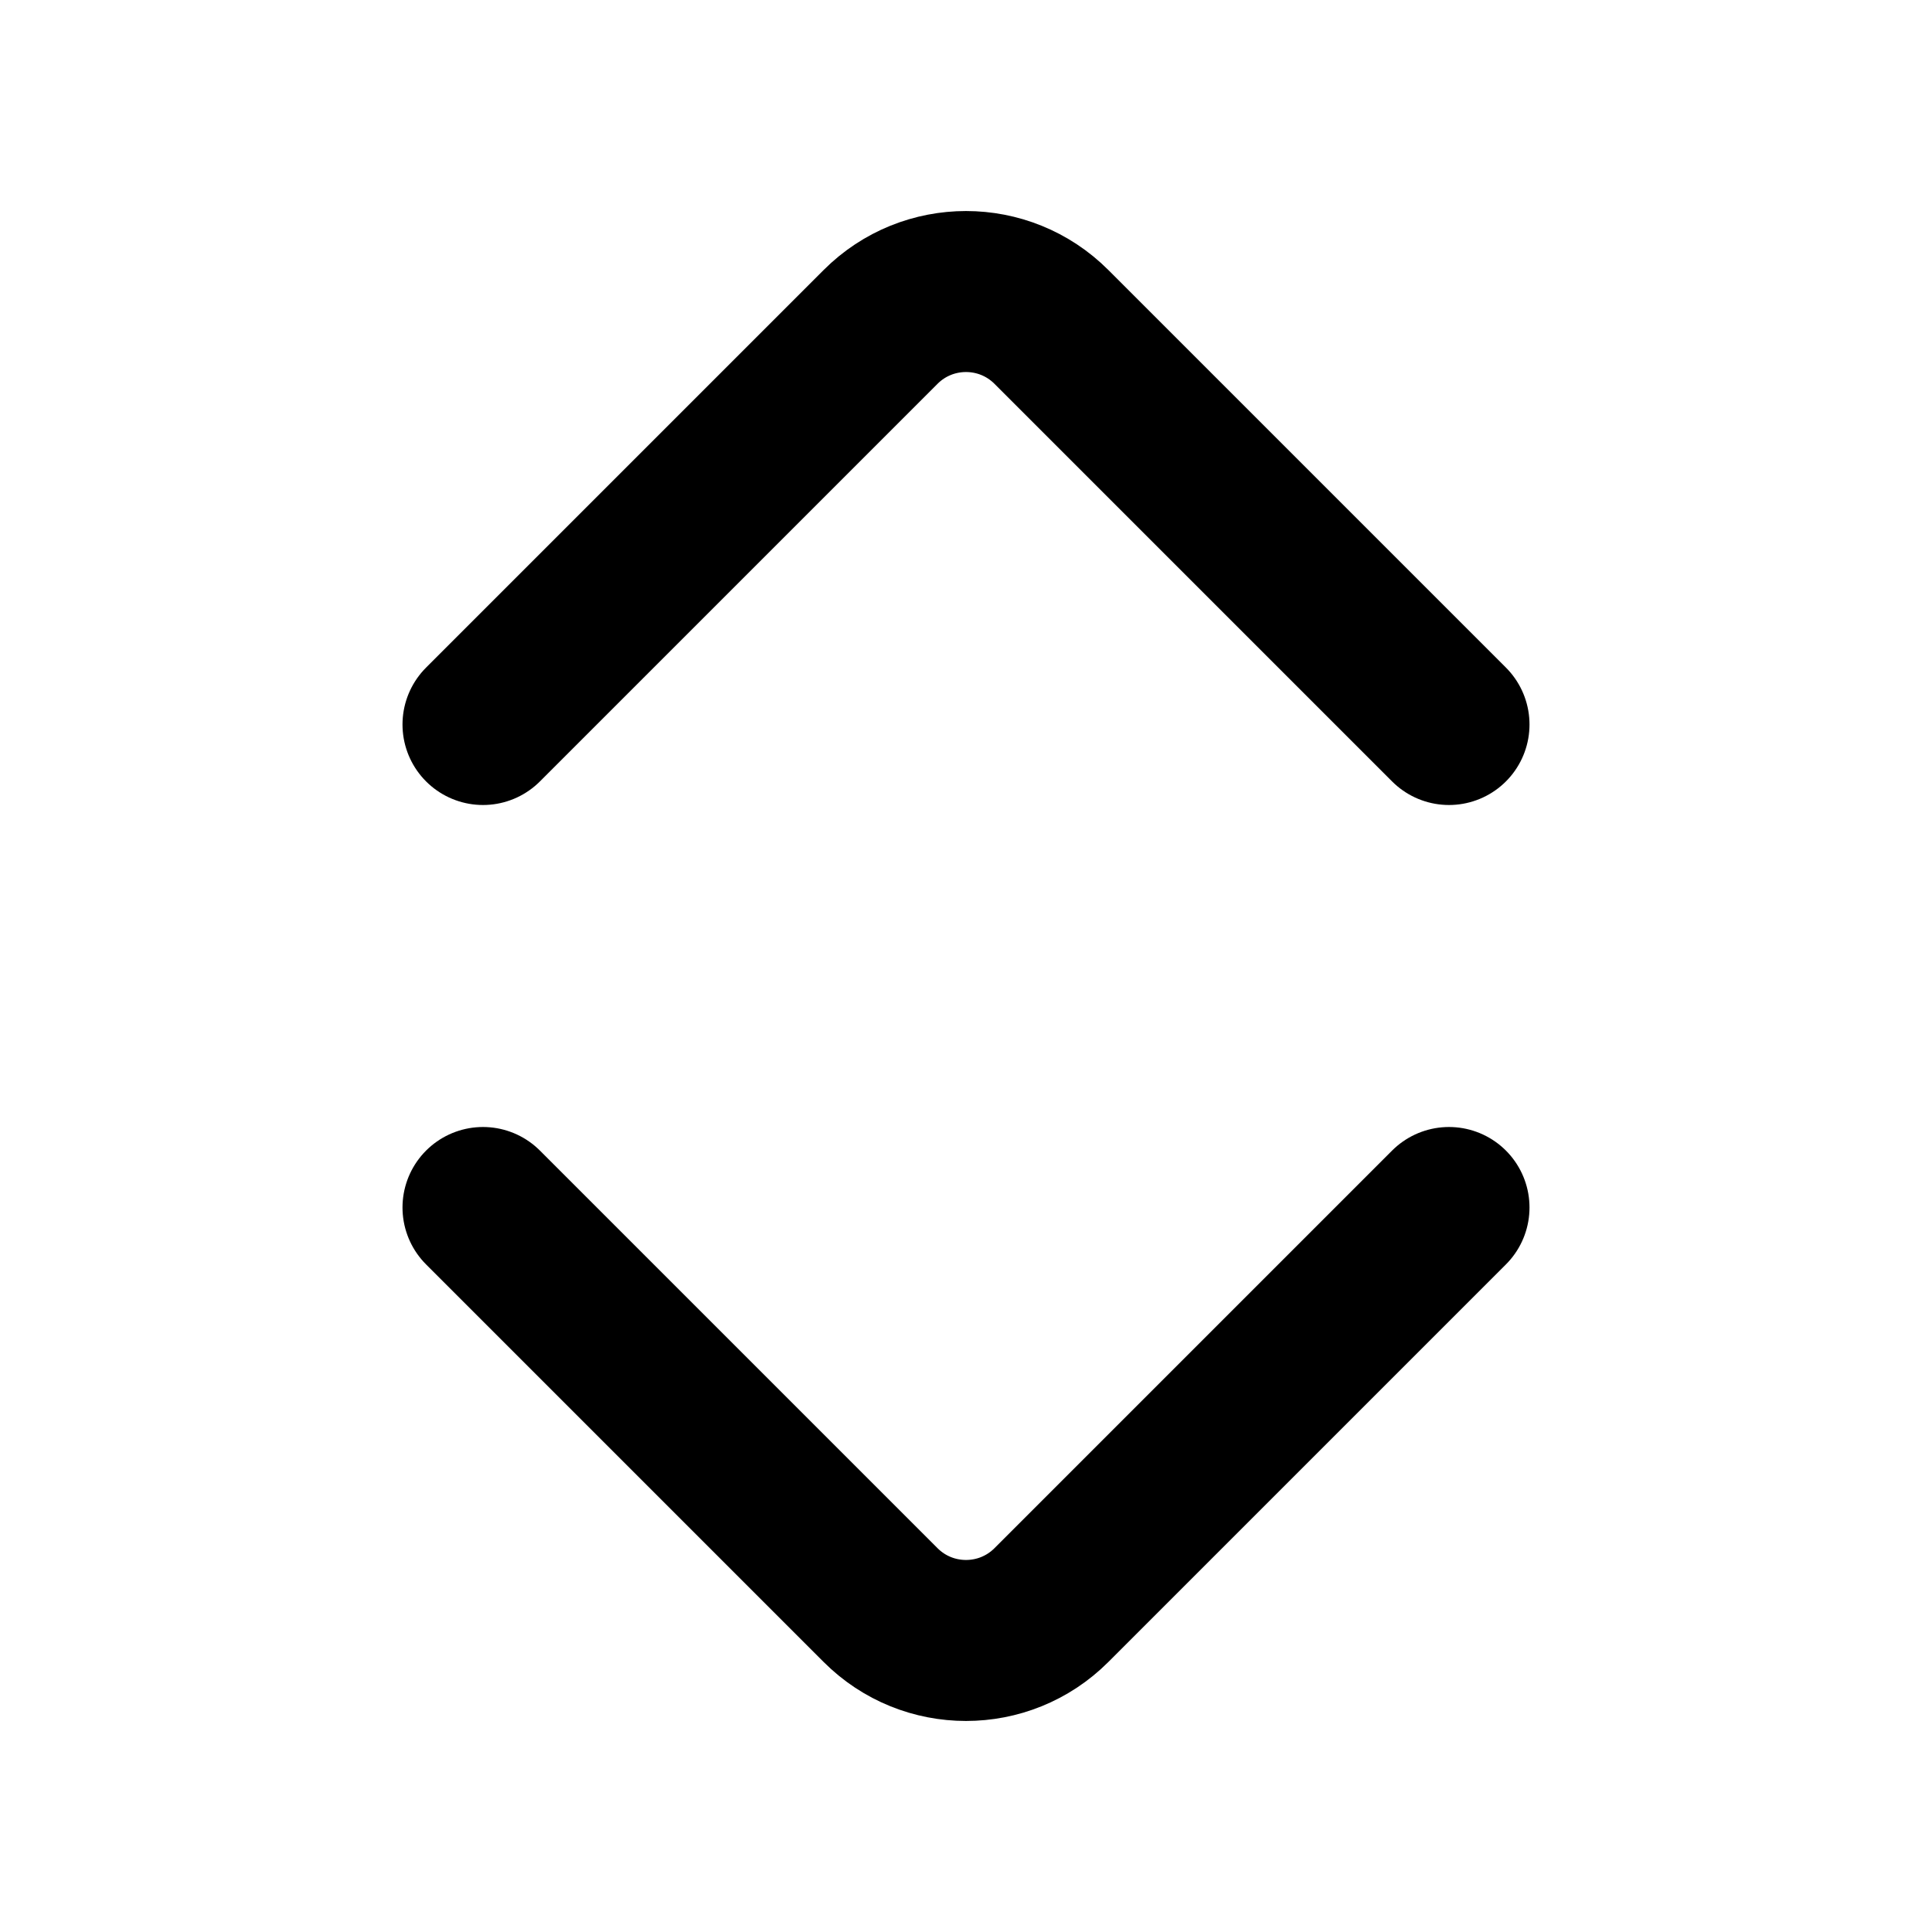 <svg xmlns="http://www.w3.org/2000/svg" viewBox="0 0 24 24" fill="none" area-hidden="true">
  <path d="M6 9L10.939 4.061C11.525 3.475 12.475 3.475 13.061 4.061L18 9" stroke="currentColor" stroke-width="2" stroke-linecap="round"/>
  <path d="M6 15L10.939 19.939C11.525 20.525 12.475 20.525 13.061 19.939L18 15" stroke="currentColor" stroke-width="2" stroke-linecap="round"/>
</svg>
